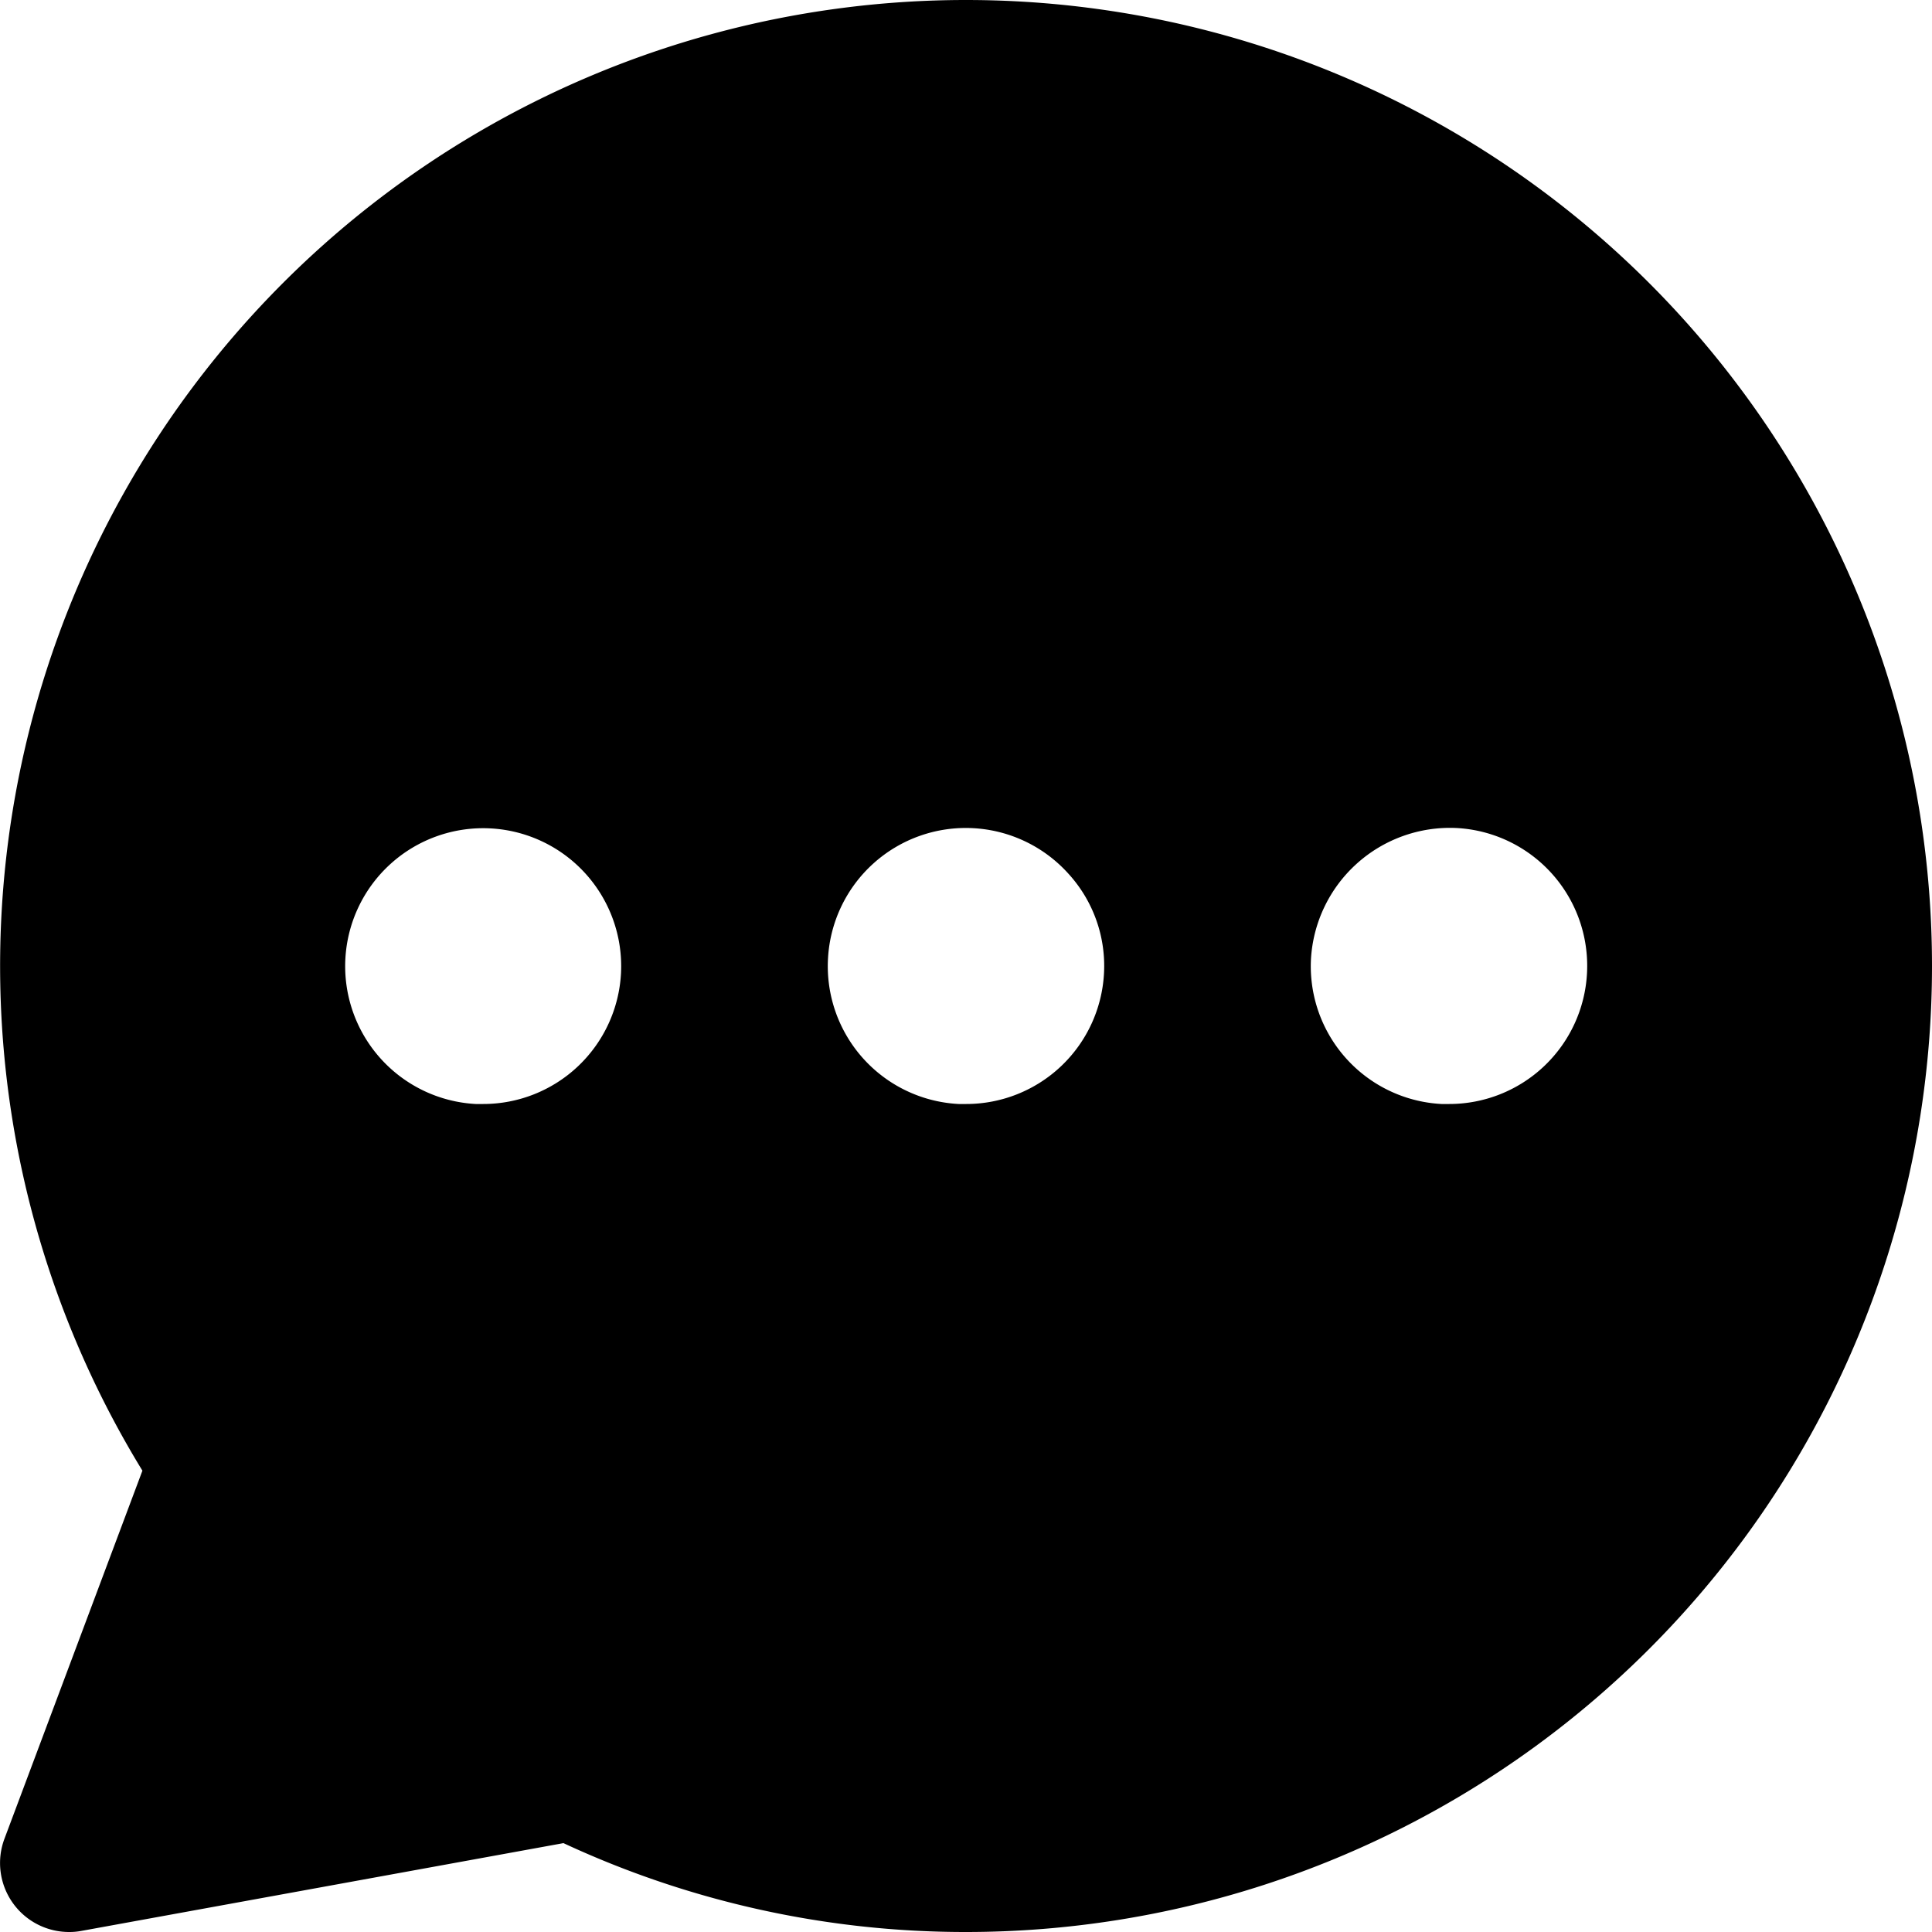 <svg height="140" viewBox="0 0 140 140" width="140" xmlns="http://www.w3.org/2000/svg"><path d="m7 0a7 7 0 0 0 -5.968 10.657l-1 2.668a.5.5 0 0 0 .468.675.463.463 0 0 0 .09-.008l3.493-.636a6.9 6.9 0 0 0 2.917.644 7 7 0 0 0 0-14zm-2.5 7.052a1 1 0 0 1 -1 .948h-.053a1 1 0 1 1 1.053-.948zm3.5 0a1 1 0 0 1 -1 .948h-.053a1 1 0 0 1 -.947-1.054 1 1 0 0 1 1.742-.615.99.99 0 0 1 .258.721zm3.5 0a1 1 0 0 1 -1 .948h-.054a1 1 0 0 1 -.946-1.054 1.009 1.009 0 0 1 1.053-.946 1 1 0 0 1 .947 1.052z" transform="scale(10)"/></svg>